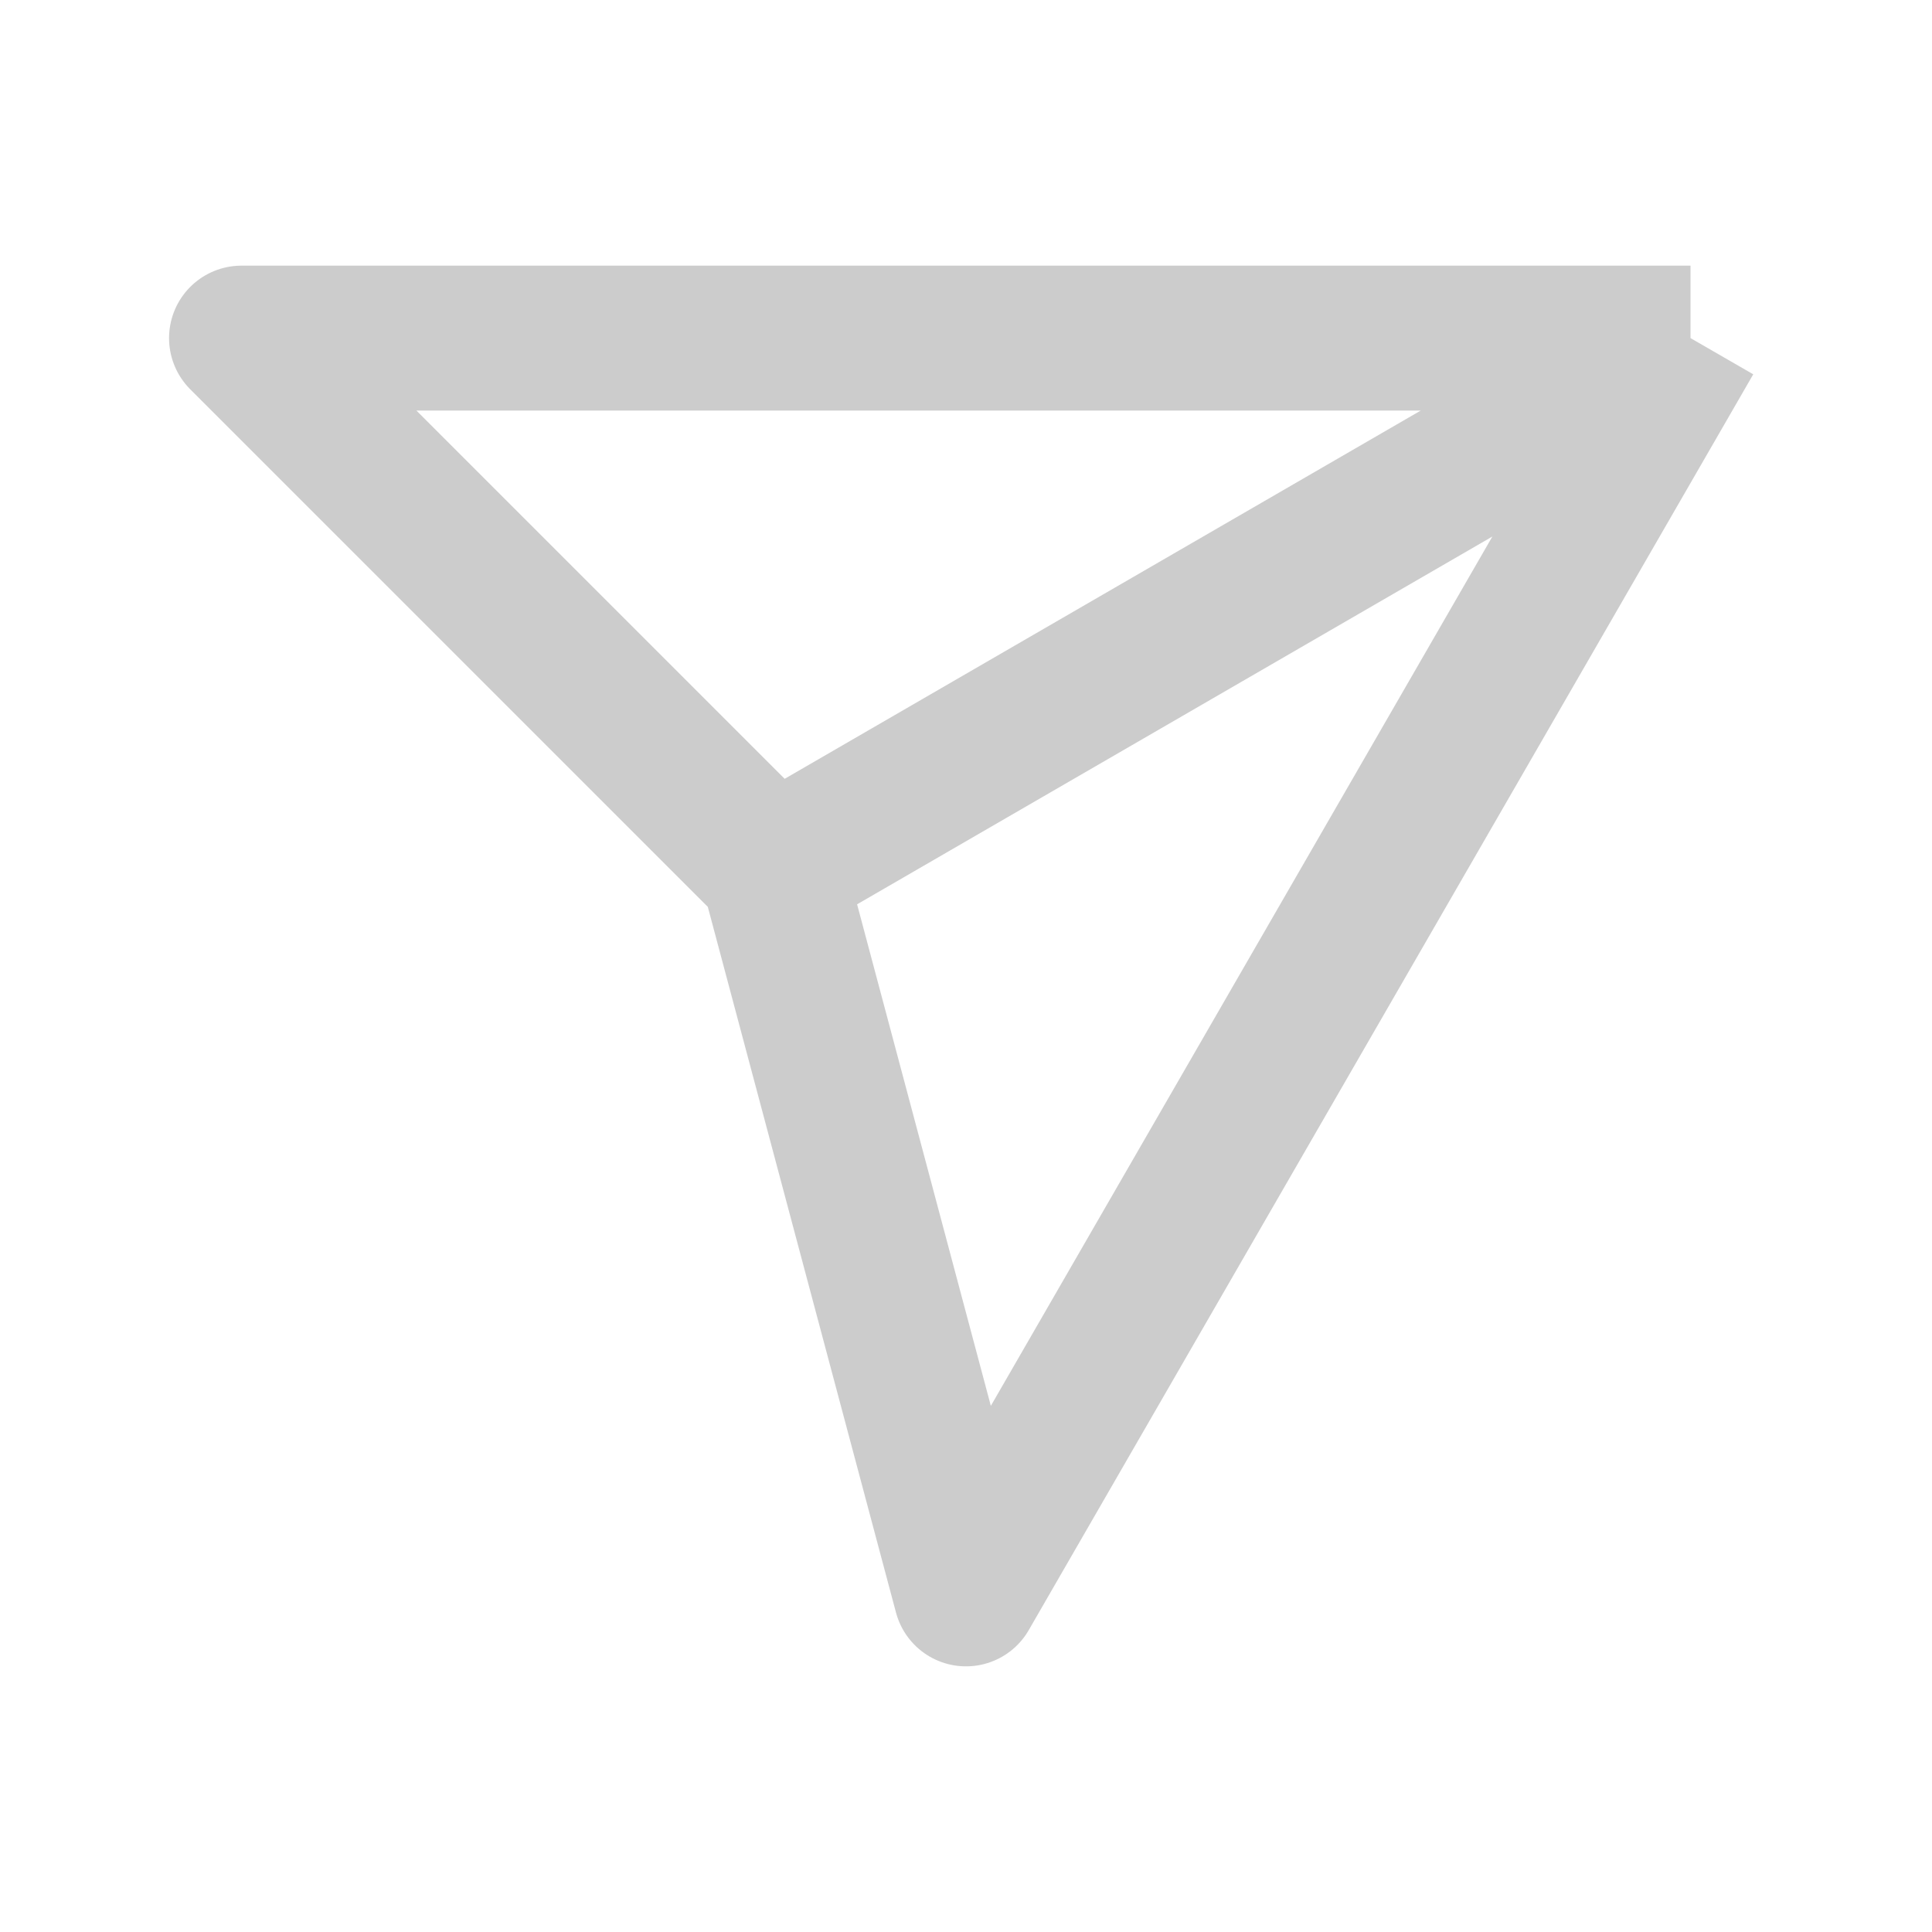 <svg width="20" height="20" viewBox="0 0 20 20" fill="none" xmlns="http://www.w3.org/2000/svg">
    <path d="M17.5 3.5H2.5L8 9M17.5 3.5L10 16.5L8 9M17.5 3.5L8 9" stroke="#cccccc"
        stroke-width="1.5" stroke-linejoin="round" />
</svg>
